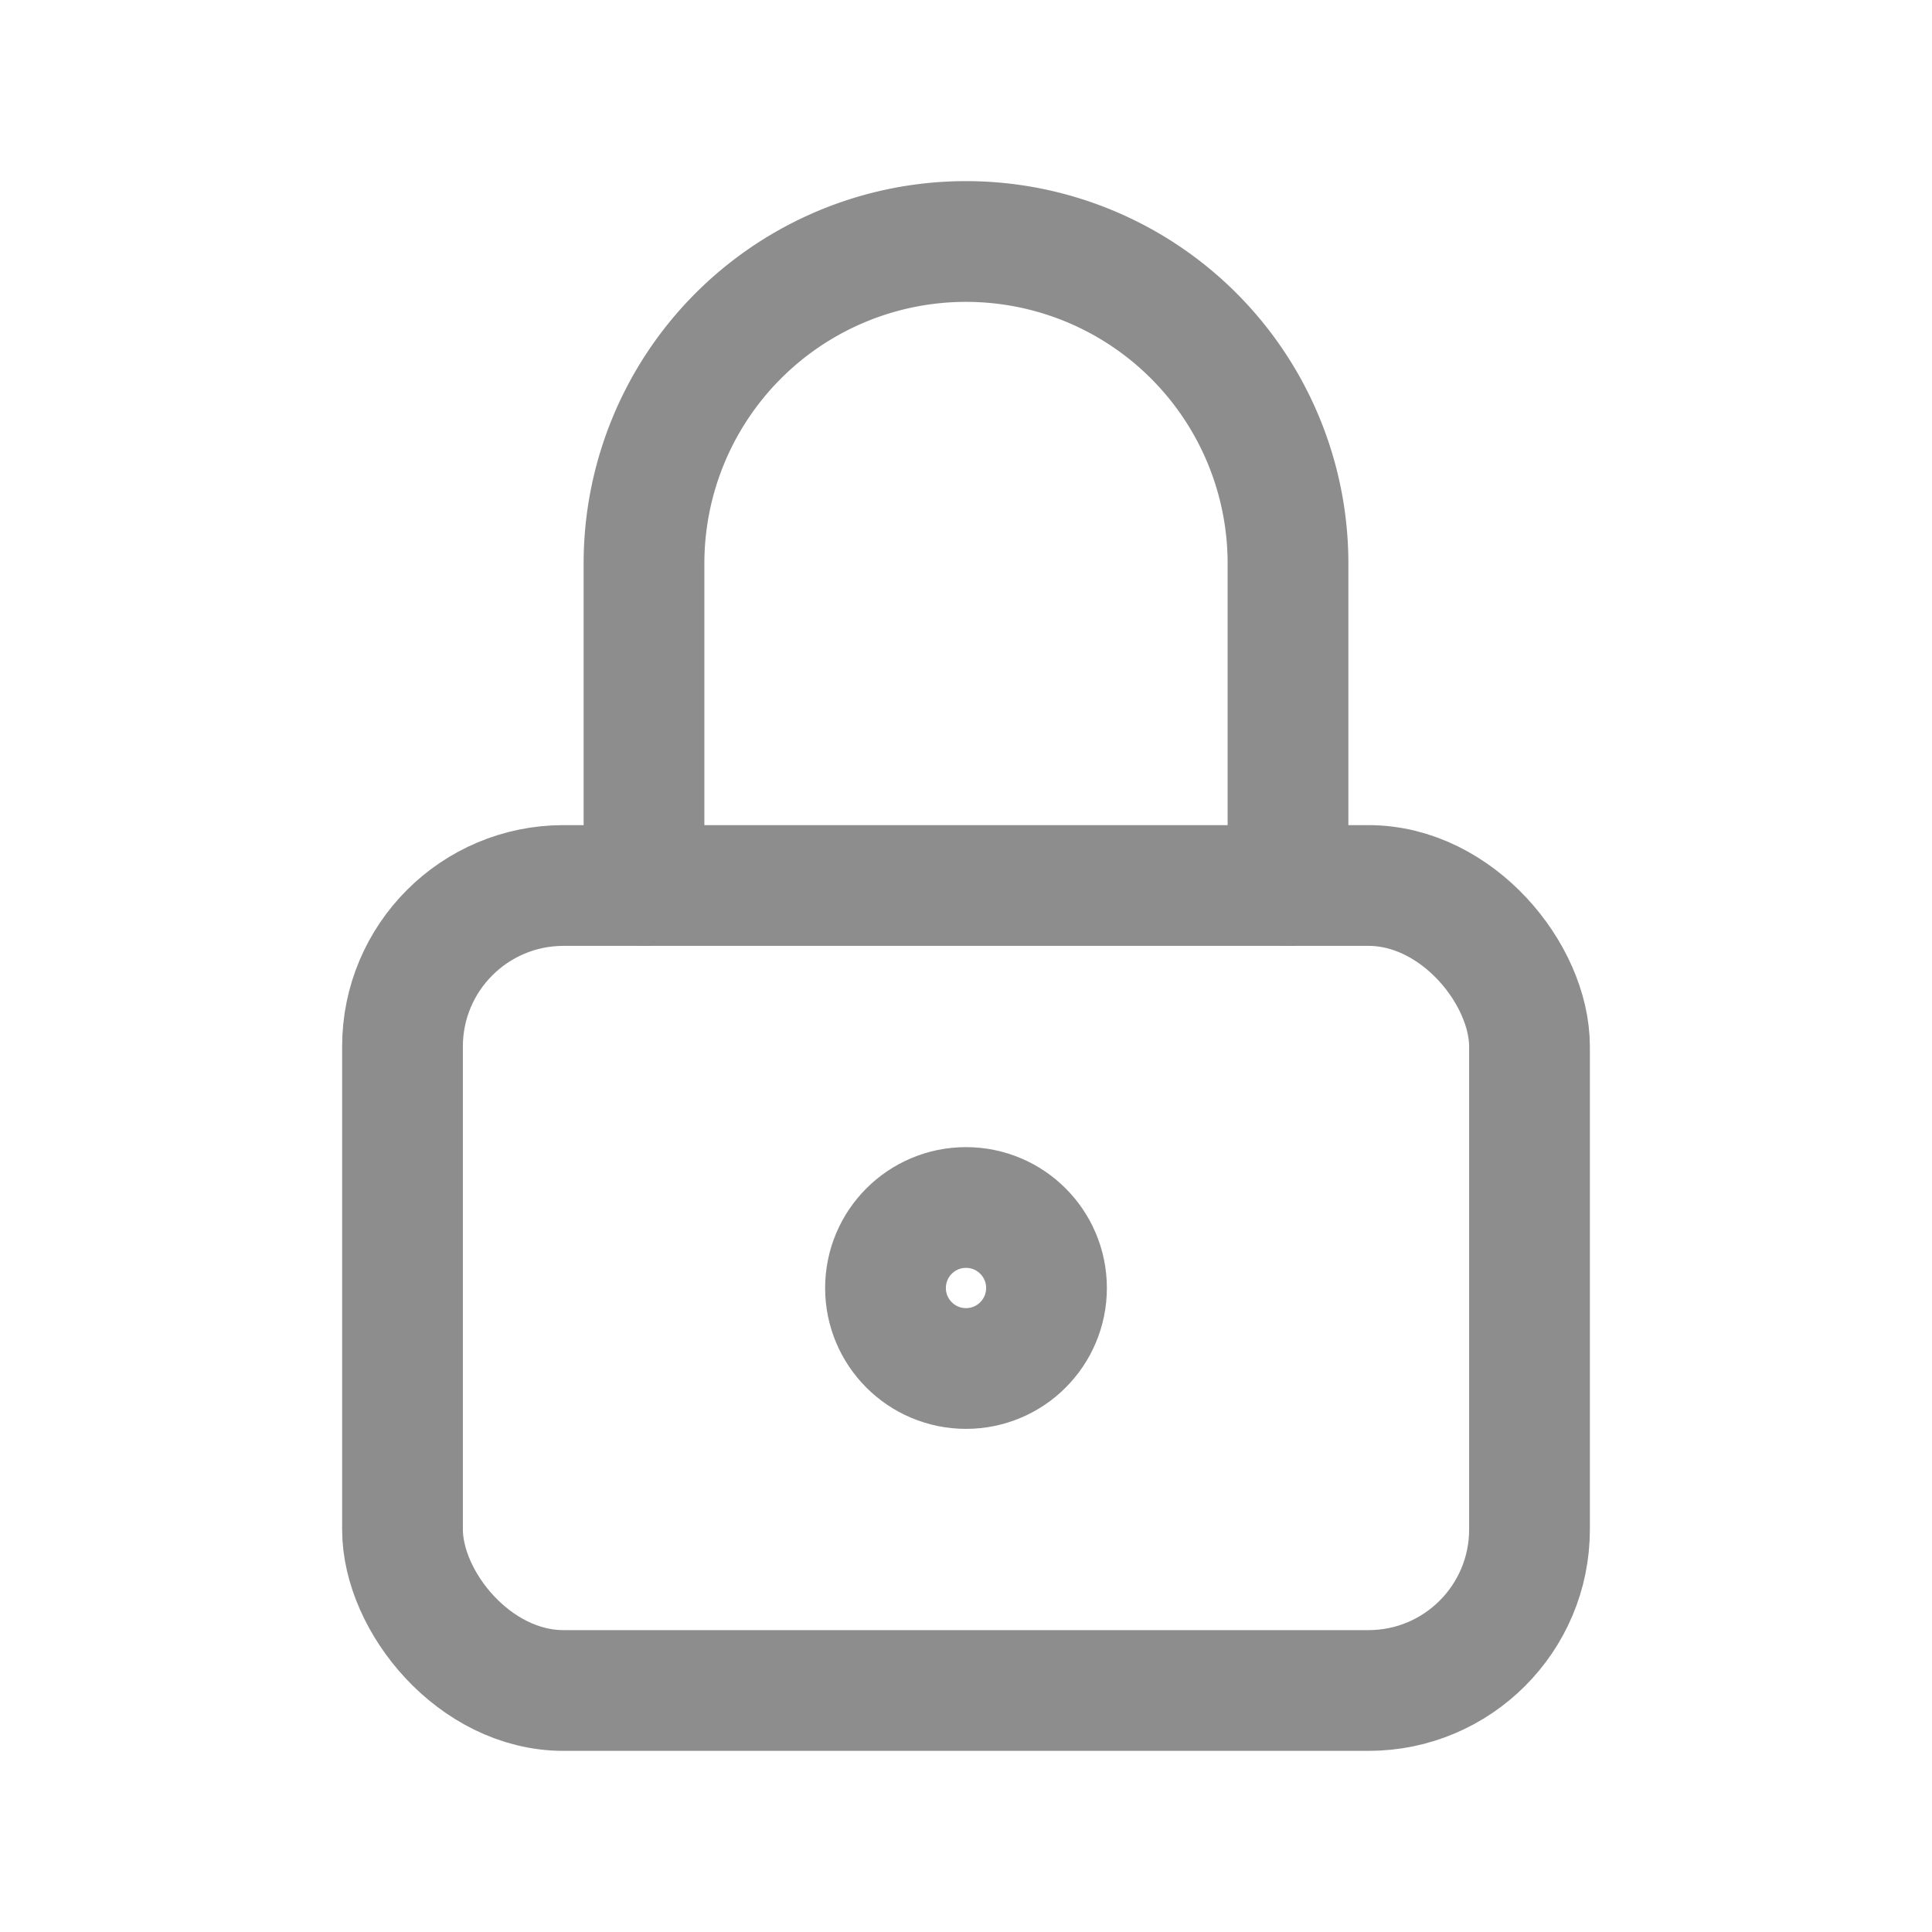 <svg xmlns="http://www.w3.org/2000/svg" id="lock_24_icon" width="24" height="24" viewBox="0 0 24 24">
    <defs>
        <style>
            .cls-2{fill:none;stroke:#8d8d8d;stroke-linecap:round;stroke-linejoin:round;stroke-width:1.5px}
        </style>
    </defs>
    <path id="Path_2069" fill="none" d="M0 0h24v24H0z"/>
    <rect id="Rectangle_54" width="14" height="10" class="cls-2" rx="2" transform="translate(5 11)"/>
    <circle id="Ellipse_33" cx="1" cy="1" r="1" class="cls-2" transform="translate(11 15)"/>
    <path id="Path_2070" d="M8 11V7a4 4 0 0 1 8 0v4" class="cls-2"/>
</svg>
